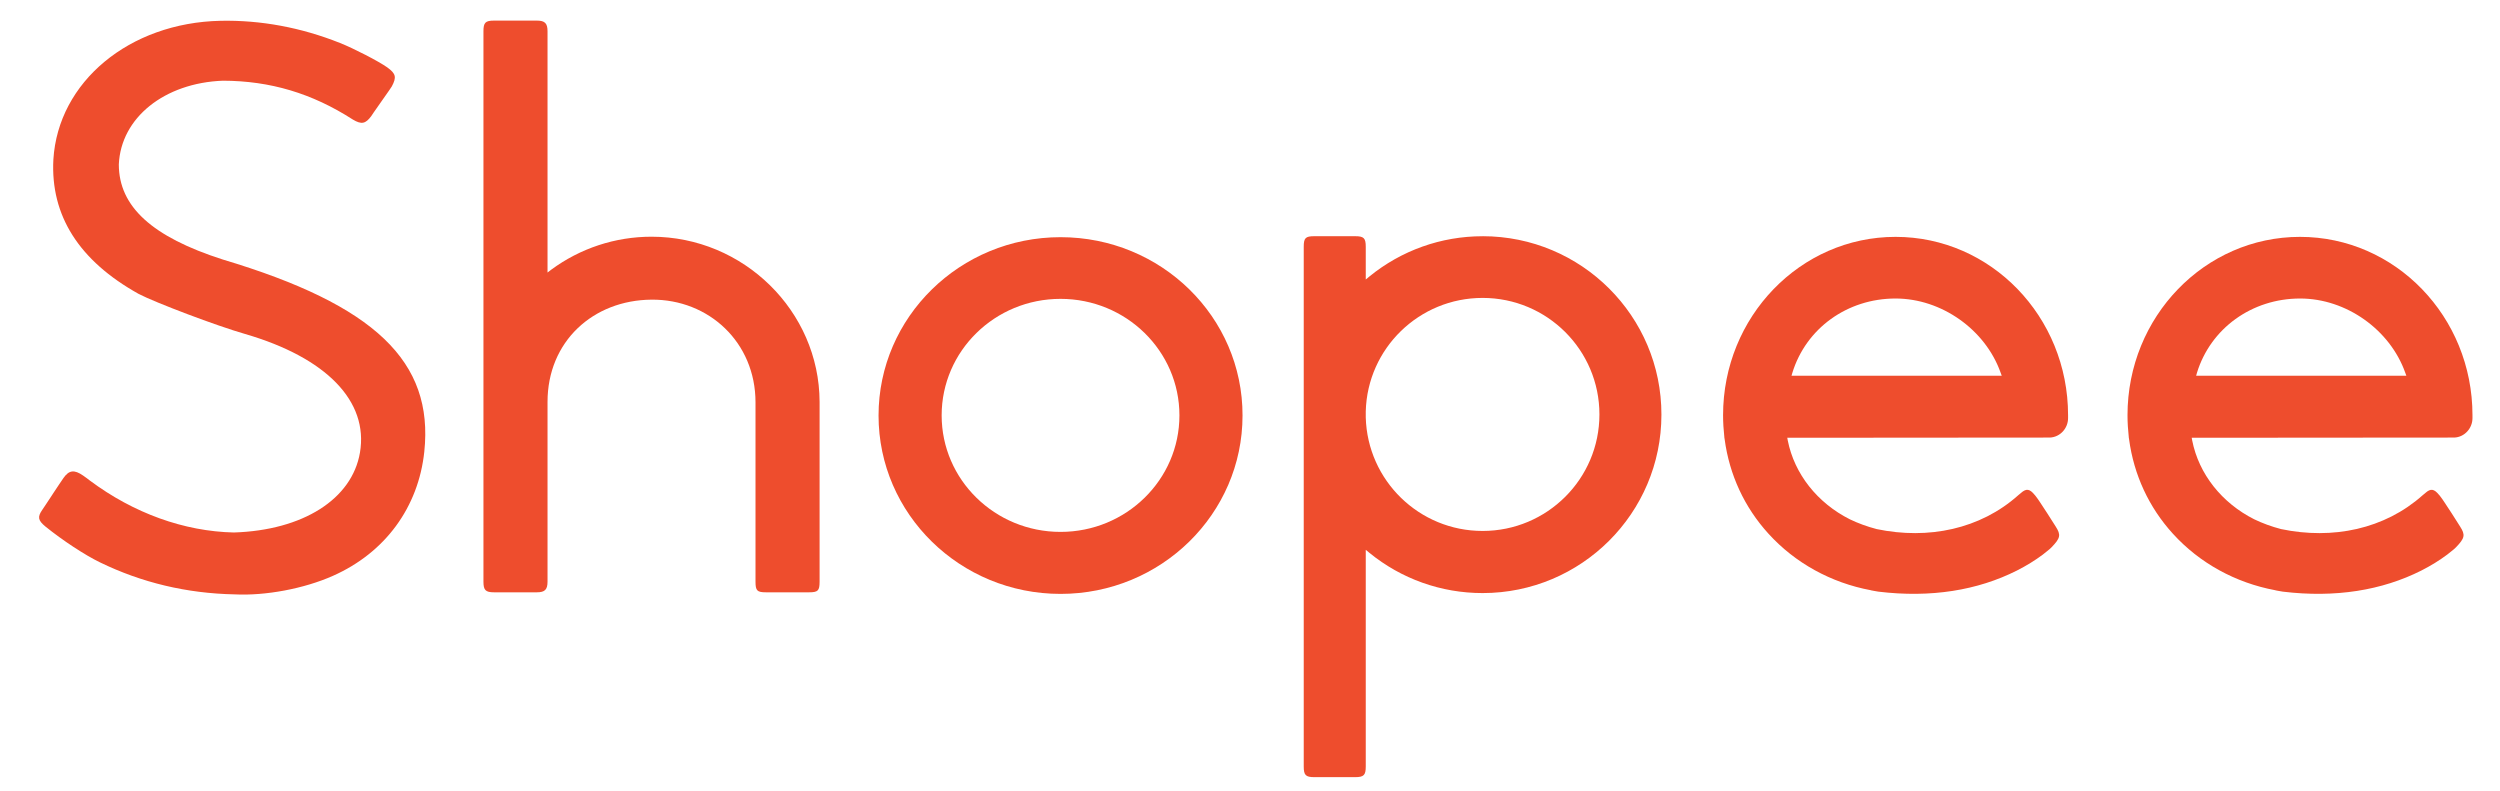 <?xml version="1.0" encoding="UTF-8" standalone="no"?>
<svg
   xmlns:dc="http://purl.org/dc/elements/1.1/"
   xmlns:cc="http://creativecommons.org/ns#"
   xmlns:rdf="http://www.w3.org/1999/02/22-rdf-syntax-ns#"
   xmlns:svg="http://www.w3.org/2000/svg"
   xmlns="http://www.w3.org/2000/svg"
   xmlns:sodipodi="http://sodipodi.sourceforge.net/DTD/sodipodi-0.dtd"
   xmlns:inkscape="http://www.inkscape.org/namespaces/inkscape"
   width="79"
   height="25"
   viewBox="0 0 79 25"
   fill="none"
   version="1.1"
   id="svg16"
   sodipodi:docname="shopee-logo.svg"
   inkscape:version="1.0.1 (3bc2e813f5, 2020-09-07, custom)">
  <defs
     id="defs20" />
  <sodipodi:namedview
     pagecolor="#ffffff"
     bordercolor="#666666"
     borderopacity="1"
     objecttolerance="10"
     gridtolerance="10"
     guidetolerance="10"
     inkscape:pageopacity="0"
     inkscape:pageshadow="2"
     inkscape:window-width="1920"
     inkscape:window-height="1012"
     id="namedview18"
     showgrid="false"
     inkscape:zoom="12.77193"
     inkscape:cx="36.810803"
     inkscape:cy="6.8029724"
     inkscape:window-x="0"
     inkscape:window-y="0"
     inkscape:window-maximized="1"
     inkscape:current-layer="svg16" />
  <path
     d="m 77.514,13.827 c 0.01,0 0.01,0 0.02,0 0.015,0 0.015,0 0.025,0 0.315,-0.015 0.571,-0.285 0.571,-0.616 0,-0.015 0,-0.03 0,-0.05 0,-0.005 0,-0.01 0,-0.04 0,-3.116 -2.44,-5.636 -5.451,-5.636 -3.011,0 -5.45,2.525 -5.45,5.636 0,0.23 0.015,0.466 0.04,0.691 v 0.01 l 0.01,0.06 c 0.15,1.122 0.626,2.149 1.382,2.981 0,0 0,0 0.005,0.005 0.837,0.922 1.974,1.548 3.232,1.783 l 0.015,0.005 0.08,0.015 c 0.04,0.005 0.085,0.015 0.145,0.025 1.658,0.2 3.131,-0.04 4.374,-0.666 0.305,-0.155 0.581,-0.326 0.821,-0.506 0.075,-0.06 0.146,-0.115 0.206,-0.165 0.03,-0.025 0.055,-0.05 0.07,-0.065 0.28,-0.291 0.3,-0.391 0.13,-0.656 -0.185,-0.296 -0.351,-0.551 -0.491,-0.761 -0.05,-0.075 -0.09,-0.135 -0.13,-0.185 -0.02,-0.03 -0.02,-0.03 -0.035,-0.045 -0.005,-0.005 -0.005,-0.005 -0.01,-0.01 -0.156,-0.19 -0.261,-0.21 -0.431,-0.06 -0.02,0.015 -0.08,0.065 -0.09,0.075 -1.198,1.067 -2.836,1.408 -4.469,1.067 -0.306,-0.08 -0.591,-0.185 -0.852,-0.311 -1.022,-0.516 -1.748,-1.428 -1.958,-2.49 l -0.015,-0.085 h 0.085 z m -8.091,-2.044 c 0.431,-1.408 1.738,-2.35 3.261,-2.35 1.458,0 2.841,0.987 3.322,2.345 l 0.035,0.095 h -6.643 z"
     fill="#ee4d2d"
     id="path2" />
  <path
     d="m 64.734,13.827 c 0.01,0 0.01,0 0.02,0 0.015,0 0.015,0 0.025,0 0.316,-0.015 0.572,-0.285 0.572,-0.616 0,-0.015 0,-0.03 0,-0.05 0,-0.005 0,-0.01 0,-0.04 0,-3.116 -2.44,-5.636 -5.451,-5.636 -3.011,0 -5.451,2.525 -5.451,5.636 0,0.23 0.015,0.466 0.04,0.691 v 0.01 l 0.01,0.06 c 0.15,1.122 0.626,2.149 1.383,2.981 0,0 0,0 0.005,0.005 0.837,0.922 1.974,1.548 3.231,1.783 l 0.015,0.005 0.08,0.015 c 0.04,0.005 0.085,0.015 0.145,0.025 1.658,0.2 3.131,-0.04 4.374,-0.666 0.306,-0.155 0.581,-0.326 0.822,-0.506 0.075,-0.06 0.145,-0.115 0.205,-0.165 0.03,-0.025 0.055,-0.05 0.07,-0.065 0.281,-0.291 0.301,-0.391 0.131,-0.656 -0.186,-0.296 -0.351,-0.551 -0.491,-0.761 -0.05,-0.075 -0.09,-0.135 -0.13,-0.185 -0.02,-0.03 -0.02,-0.03 -0.035,-0.045 -0.005,-0.005 -0.005,-0.005 -0.01,-0.01 -0.155,-0.19 -0.261,-0.21 -0.431,-0.06 -0.02,0.015 -0.08,0.065 -0.09,0.075 -1.197,1.067 -2.836,1.408 -4.469,1.067 -0.306,-0.08 -0.591,-0.185 -0.852,-0.311 -1.022,-0.516 -1.748,-1.428 -1.959,-2.49 l -0.015,-0.085 h 0.085 z m -8.096,-2.044 c 0.431,-1.408 1.738,-2.35 3.261,-2.35 1.458,0 2.841,0.987 3.321,2.345 l 0.035,0.095 h -6.643 z"
     fill="#ee4d2d"
     id="path4" />
  <path
     d="m 46.85,7.465 c -1.313,0 -2.57,0.451 -3.577,1.272 l -0.115,0.095 v -1.032 c 0,-0.276 -0.06,-0.336 -0.336,-0.336 h -1.288 c -0.281,0 -0.336,0.055 -0.336,0.336 V 24.222 c 0,0.271 0.06,0.336 0.336,0.336 h 1.288 c 0.276,0 0.336,-0.065 0.336,-0.336 v -6.848 l 0.115,0.095 c 1.007,0.822 2.264,1.272 3.577,1.272 3.121,0 5.651,-2.525 5.651,-5.636 0.005,-3.116 -2.53,-5.641 -5.651,-5.641 z m 0,9.313 c -2.004,0 -3.637,-1.593 -3.692,-3.587 v -0.19 c 0.05,-1.994 1.688,-3.587 3.692,-3.587 2.039,0 3.692,1.648 3.692,3.682 0,2.034 -1.653,3.682 -3.692,3.682 z"
     fill="#ee4d2d"
     id="path6" />
  <path
     d="m 33.513,7.495 c -3.176,0 -5.751,2.525 -5.751,5.636 0,3.111 2.575,5.636 5.751,5.636 3.176,0 5.751,-2.525 5.751,-5.636 0.005,-3.116 -2.57,-5.636 -5.751,-5.636 z m 0,9.313 c -2.074,0 -3.757,-1.648 -3.757,-3.682 0,-2.034 1.683,-3.682 3.757,-3.682 2.074,0 3.757,1.648 3.757,3.682 0,2.034 -1.683,3.682 -3.757,3.682 z"
     fill="#ee4d2d"
     id="path8" />
  <path
     d="m 20.588,7.48 c -1.147,0 -2.254,0.366 -3.176,1.047 l -0.11,0.085 V 0.987 c 0,-0.251 -0.085,-0.336 -0.336,-0.336 h -1.353 c -0.276,0 -0.336,0.065 -0.336,0.336 V 18.381 c 0,0.266 0.065,0.336 0.336,0.336 h 1.353 c 0.251,0 0.336,-0.085 0.336,-0.336 v -5.681 c 0,-1.909 1.438,-3.216 3.286,-3.231 1.809,-0.015 3.286,1.348 3.286,3.246 v 5.666 c 0,0.285 0.05,0.336 0.336,0.336 h 1.353 c 0.286,0 0.336,-0.05 0.336,-0.336 v -5.686 c -0.01,-2.866 -2.405,-5.215 -5.31,-5.215 z"
     fill="#ee4d2d"
     id="path10" />
  <path
     d="m 1.661,15.621 c -0.195,0.301 -0.281,0.421 -0.326,0.491 -0.155,0.225 -0.135,0.331 0.1,0.526 0.546,0.441 1.248,0.902 1.723,1.132 1.317,0.641 2.745,0.982 4.253,1.012 0.977,0.05 2.199,-0.18 3.111,-0.586 1.648,-0.731 2.7,-2.164 2.886,-3.923 0.301,-2.851 -1.563,-4.634 -6.367,-6.072 -2.234,-0.716 -3.286,-1.673 -3.286,-3.006 0.065,-1.473 1.438,-2.575 3.291,-2.645 1.493,0.005 2.81,0.396 4.103,1.227 0.276,0.165 0.401,0.135 0.581,-0.105 0.02,-0.035 0.08,-0.12 0.326,-0.471 0.23,-0.326 0.306,-0.436 0.326,-0.471 0.155,-0.291 0.13,-0.401 -0.145,-0.601 -0.276,-0.195 -1.052,-0.596 -1.493,-0.771 -1.232,-0.491 -2.505,-0.726 -3.772,-0.701 -2.886,0.06 -5.135,1.929 -5.285,4.383 -0.095,1.768 0.807,3.196 2.695,4.248 0.531,0.276 2.46,1.007 3.366,1.267 2.565,0.747 3.903,2.124 3.627,3.747 -0.251,1.473 -1.803,2.455 -3.983,2.525 -1.578,-0.035 -3.171,-0.611 -4.554,-1.643 -0.005,-0.005 -0.04,-0.03 -0.105,-0.08 -0.09,-0.065 -0.09,-0.065 -0.105,-0.075 -0.281,-0.195 -0.446,-0.175 -0.621,0.075 -0.03,0.035 -0.24,0.361 -0.346,0.516 z"
     fill="#ee4d2d"
     id="path12" />
</svg>
